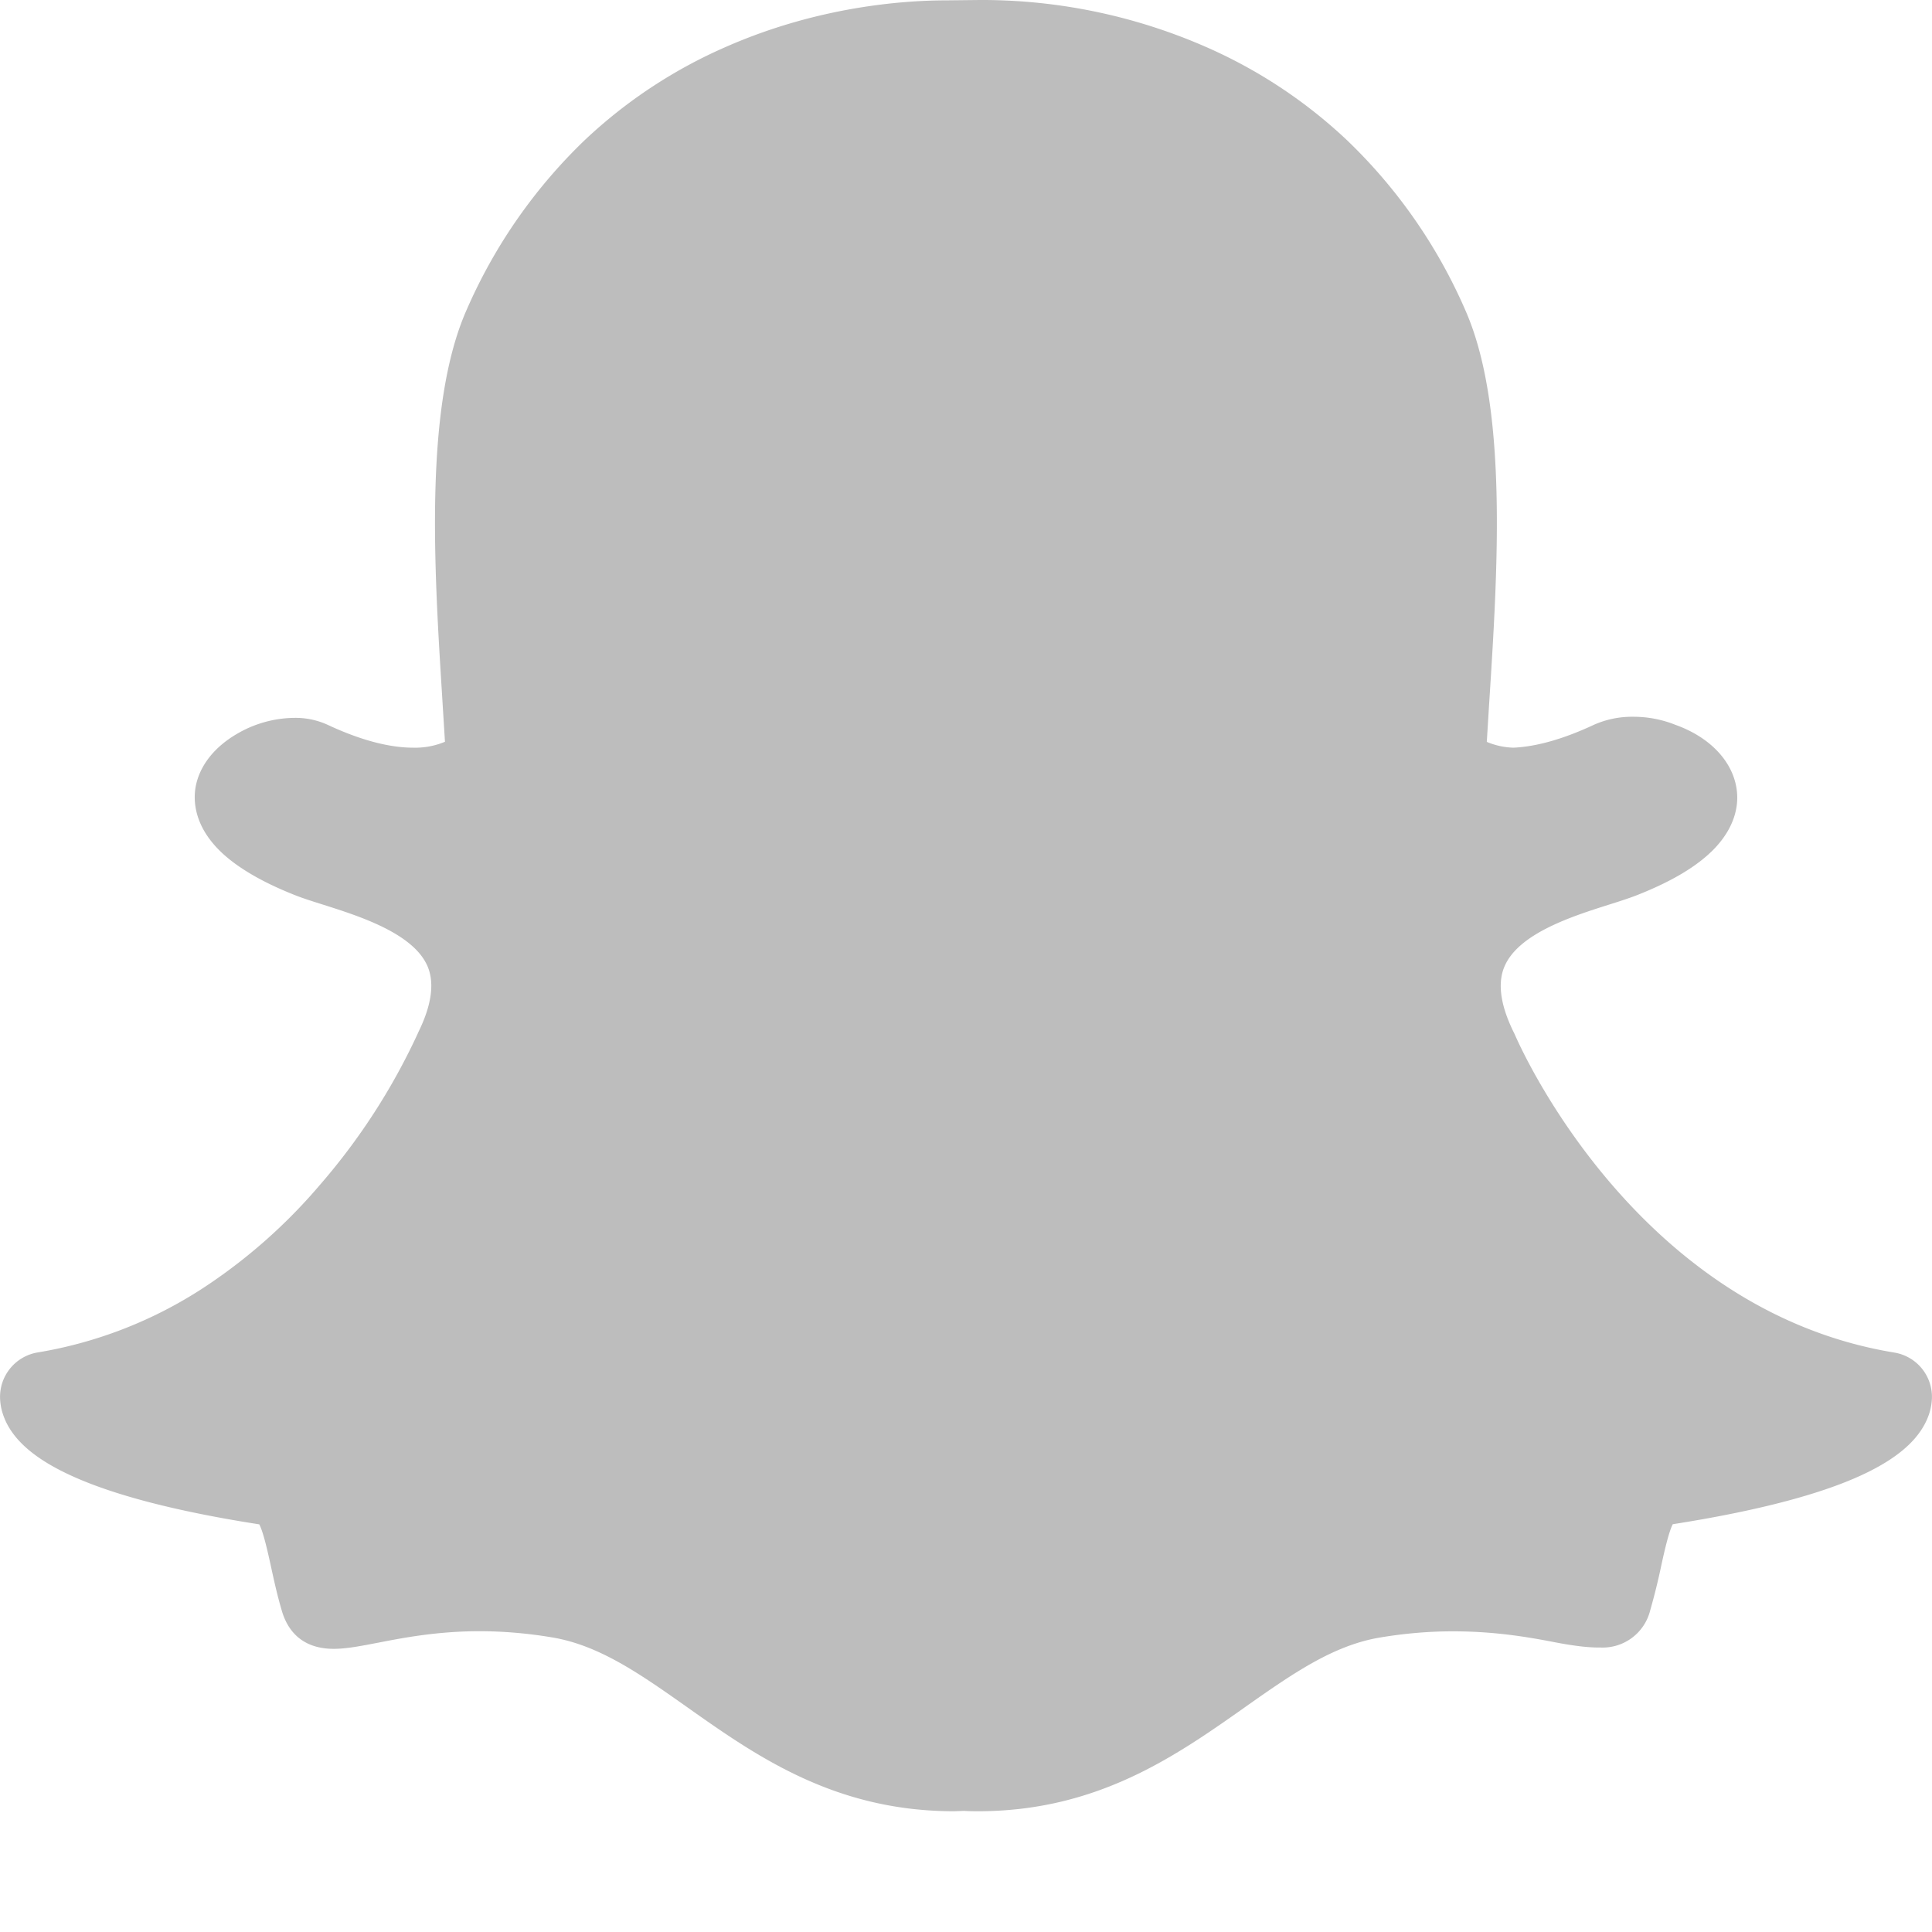 <svg id="SvgjsSvg1001" width="288" height="288" xmlns="http://www.w3.org/2000/svg" version="1.1" xmlns:xlink="http://www.w3.org/1999/xlink" xmlns:svgjs="http://svgjs.com/svgjs"><defs id="SvgjsDefs1002"></defs><g id="SvgjsG1008" transform="matrix(1,0,0,1,0,0)"><svg xmlns="http://www.w3.org/2000/svg" viewBox="0 0 16 16" width="288" height="288"><path d="M15.686 11.201c-2.139-.352-3.103-2.543-3.142-2.636l-.009-.018c-.109-.222-.135-.405-.075-.544.117-.274.565-.416.861-.51.086-.027.167-.053.234-.079.292-.115.5-.24.638-.381.164-.169.196-.331.194-.436-.005-.256-.201-.484-.514-.595a.93.93 0 0 0-.348-.066.775.775 0 0 0-.324.066c-.25.117-.474.181-.667.19a.612.612 0 0 1-.221-.048l.019-.309.003-.046c.069-1.083.154-2.43-.204-3.23a4.345 4.345 0 0 0-.979-1.401A4.094 4.094 0 0 0 9.981.386 4.627 4.627 0 0 0 8.154 0h-.04l-.275.003c-.355 0-1.066.05-1.829.386a4.071 4.071 0 0 0-1.167.771 4.359 4.359 0 0 0-.975 1.398c-.358.799-.273 2.146-.205 3.228v.002l.022.355a.64.64 0 0 1-.262.049c-.202 0-.442-.064-.713-.191a.64.64 0 0 0-.271-.056.958.958 0 0 0-.479.134c-.186.109-.306.262-.339.433-.021.112-.02.335.228.561.137.124.337.239.596.341.068.027.149.052.234.079.296.094.745.236.862.51.059.139.033.322-.076.544l-.008.018a5.295 5.295 0 0 1-.806 1.246 4.523 4.523 0 0 1-.972.858 3.577 3.577 0 0 1-1.365.531.373.373 0 0 0-.313.39c.003.055.016.11.039.163v.001c.077.179.254.33.542.463.352.163.878.3 1.565.407.035.066.071.231.096.344.026.12.053.244.092.375.042.142.15.312.429.312.106 0 .227-.024.368-.051.206-.04.488-.095.839-.095.195 0 .397.017.6.051.392.065.73.303 1.121.579.572.404 1.22.861 2.21.861l.081-.003c.032.002.073.003.115.003.99 0 1.638-.457 2.21-.86l.001-.001c.391-.275.729-.513 1.121-.578.203-.034.405-.051.6-.051.336 0 .602.043.839.089.155.03.275.045.368.045h.018a.405.405 0 0 0 .411-.307 5.3 5.3 0 0 0 .092-.372c.023-.106.061-.276.095-.342.687-.108 1.213-.244 1.565-.407.287-.133.464-.284.541-.462a.475.475 0 0 0 .04-.165.372.372 0 0 0-.313-.388z" fill="#bdbdbd" class="color000 svgShape"></path></svg></g></svg>